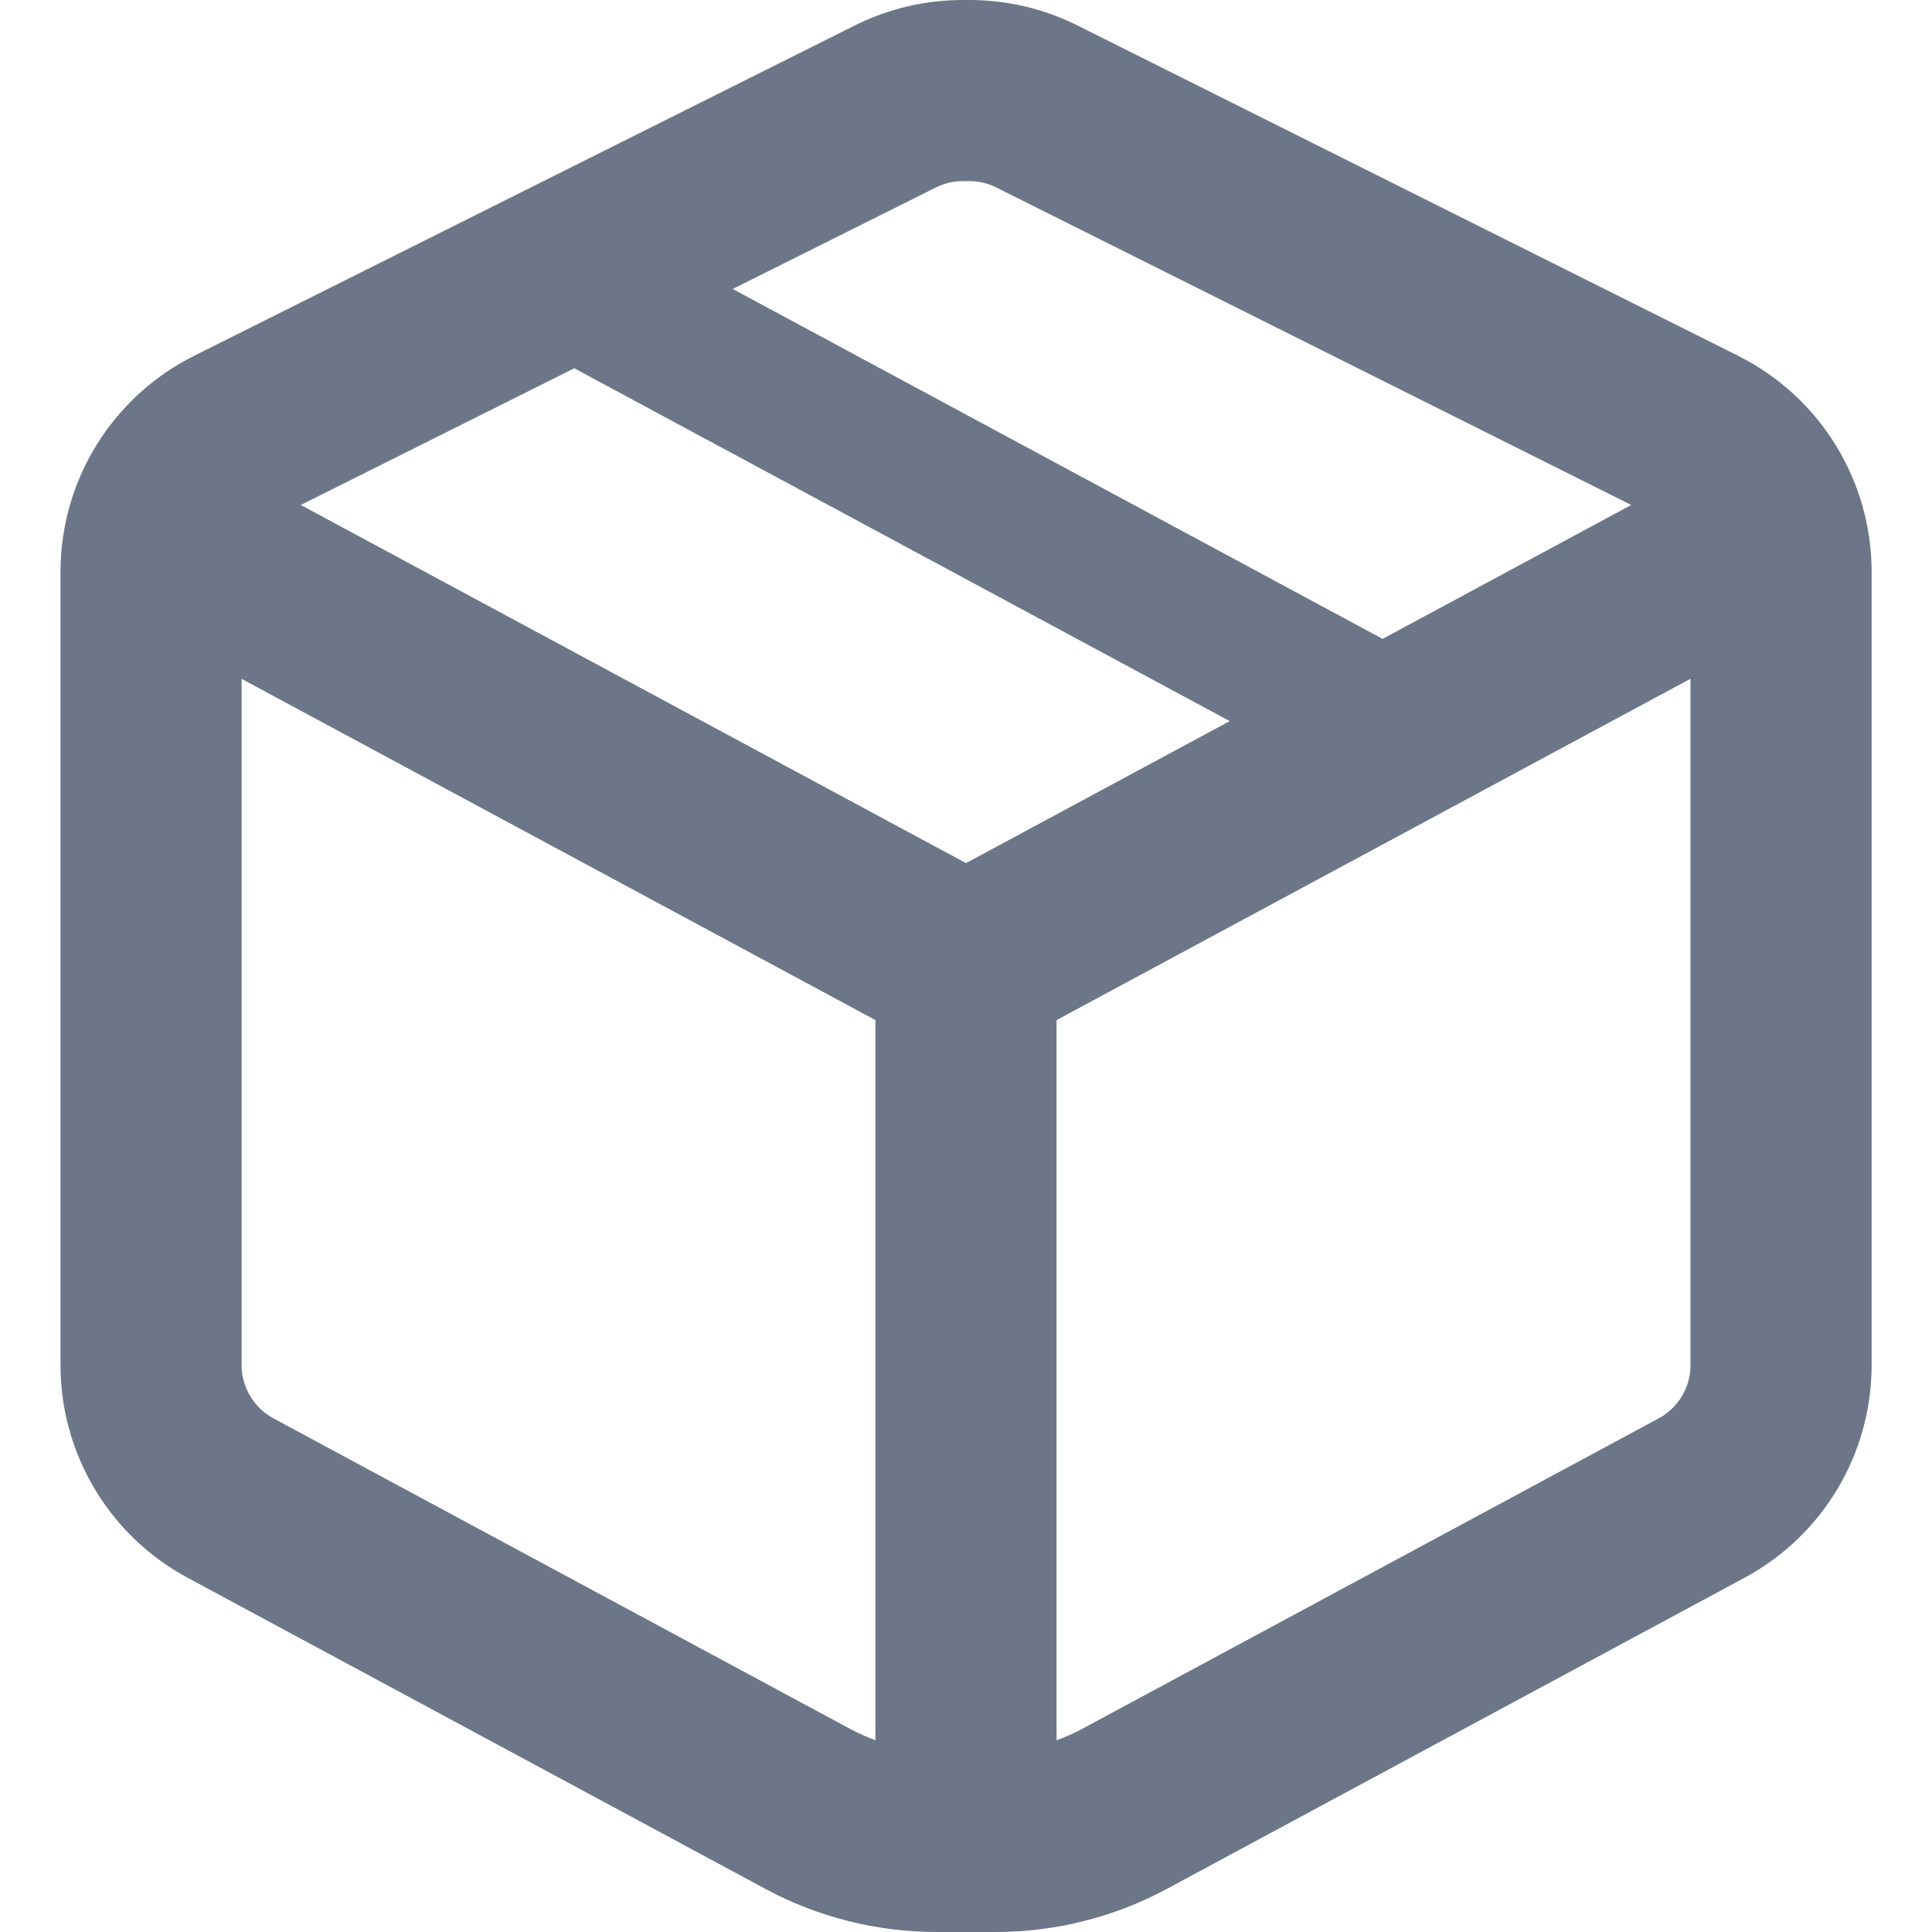 <svg width="16" height="16" viewBox="0 0 16 16" fill="none" xmlns="http://www.w3.org/2000/svg">
<path fill-rule="evenodd" clip-rule="evenodd" d="M7.973 0C7.663 0 7.356 0.072 7.079 0.211L1.607 2.947C0.929 3.286 0.501 3.979 0.501 4.736V11.305C0.501 12.041 0.905 12.717 1.553 13.066L6.335 15.641C6.772 15.877 7.261 16 7.757 16H8.245C8.741 16 9.23 15.877 9.667 15.641L14.448 13.066C15.096 12.717 15.5 12.041 15.5 11.306V4.736C15.5 3.978 15.072 3.286 14.395 2.947L8.923 0.211C8.646 0.072 8.339 0 8.029 0H7.973ZM14 11.306V5.621L8.75 8.448V14.412C8.82 14.387 8.889 14.356 8.956 14.321L13.737 11.746C13.899 11.659 14 11.489 14 11.306ZM8.252 1.553L13.509 4.182L11.45 5.291L6.068 2.393L7.75 1.553C7.819 1.518 7.895 1.5 7.973 1.5H8.029C8.106 1.5 8.183 1.518 8.252 1.553ZM4.756 3.05L2.491 4.182L8 7.148L10.184 5.972L4.756 3.05ZM7.25 8.448L2.001 5.622V11.305C2.001 11.489 2.102 11.658 2.264 11.746L7.046 14.321C7.112 14.356 7.18 14.386 7.25 14.412V8.448Z" fill="#6C7688"/>
</svg>
